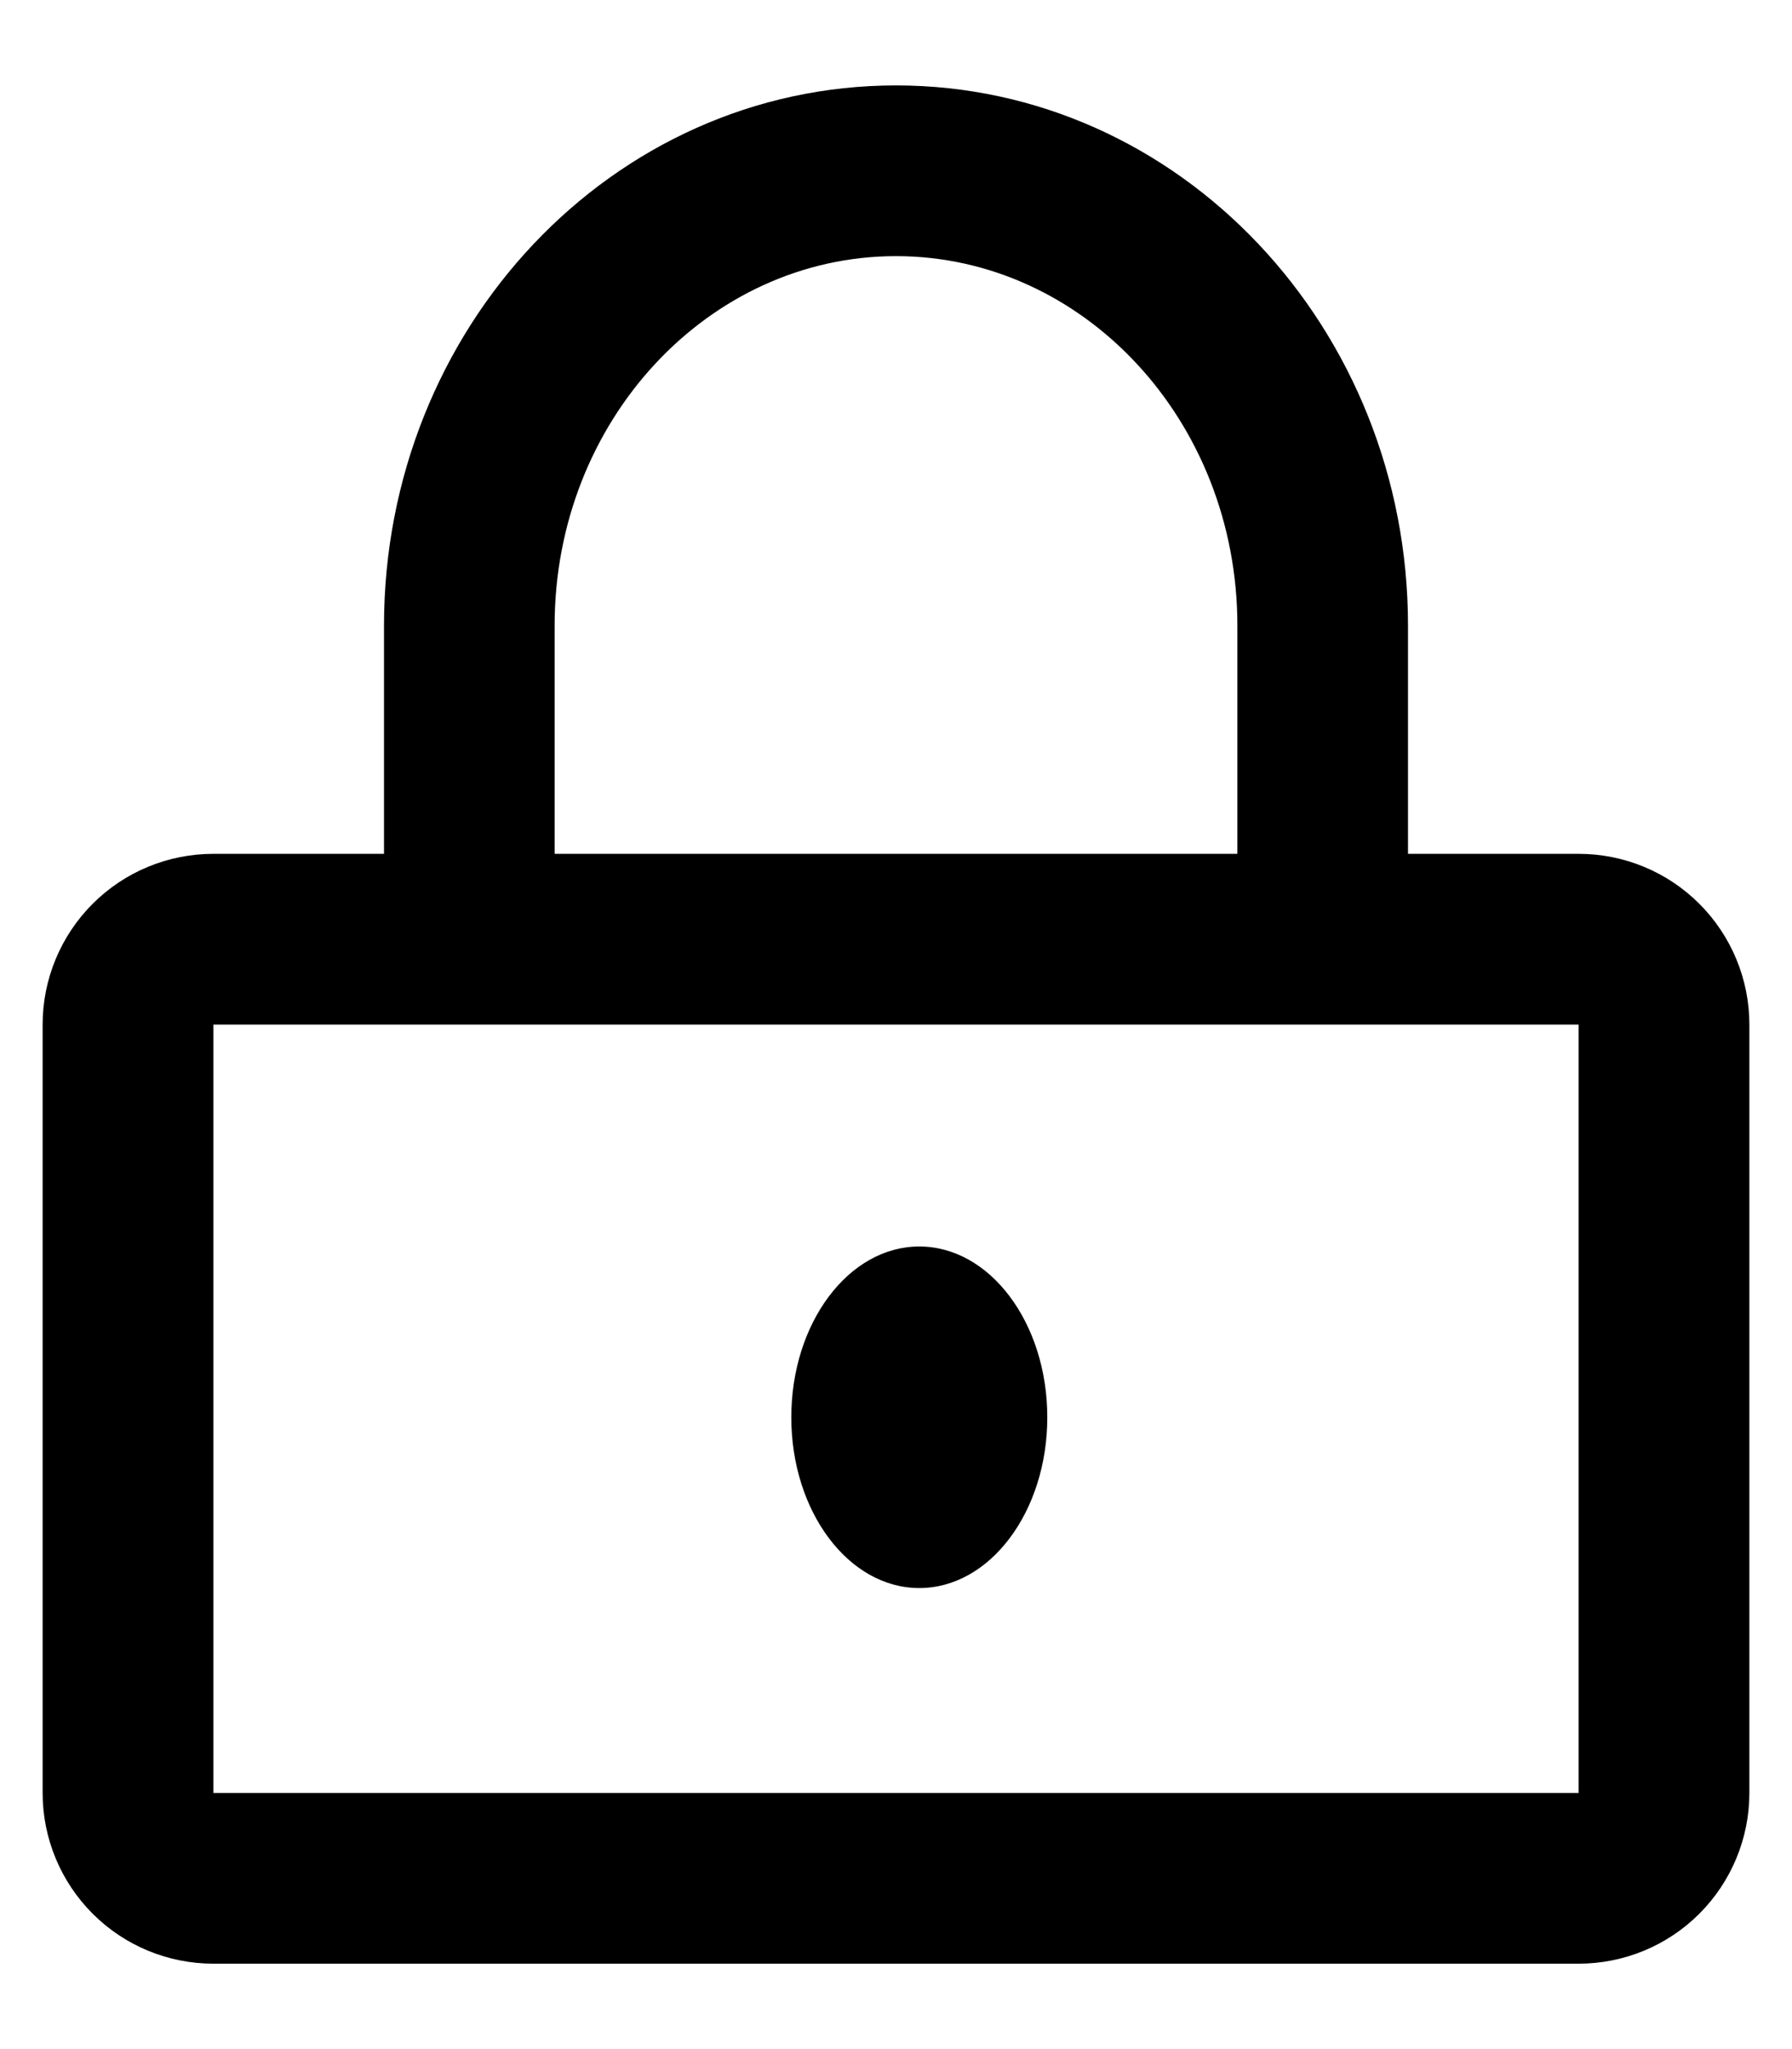 <?xml version="1.0" encoding="UTF-8"?>
<svg viewBox="0 0 14 16" version="1.1" xmlns="http://www.w3.org/2000/svg" xmlns:xlink="http://www.w3.org/1999/xlink">
    <g transform="translate(-1, 0)">
        <path d="M2.667,6.667 L13.333,6.667 C13.687,6.667 14.026,6.807 14.276,7.057 C14.526,7.307 14.667,7.646 14.667,8 L14.667,14 C14.667,14.354 14.526,14.693 14.276,14.943 C14.026,15.193 13.687,15.333 13.333,15.333 L2.667,15.333 C2.313,15.333 1.974,15.193 1.724,14.943 C1.474,14.693 1.333,14.354 1.333,14 L1.333,8 C1.333,7.646 1.474,7.307 1.724,7.057 C1.974,6.807 2.313,6.667 2.667,6.667 L2.667,6.667 Z M2.667,8 L2.667,14 L13.333,14 L13.333,8 L2.667,8 Z"
              class="svg-fill-grey-800"></path>
        <path d="M5.333,6.933 L5.333,4.885 C5.333,3.283 6.537,2 8,2 C9.463,2 10.667,3.283 10.667,4.885 L10.667,6.922 L12,6.922 L12,4.885 C12,2.565 10.219,0.667 8,0.667 C5.781,0.667 4,2.565 4,4.885 L4,6.933 L5.333,6.933 Z"
              class="svg-fill-grey-800"></path>
        <path d="M7.182,11.067 C7.182,11.803 7.63,12.4 8.182,12.4 C8.734,12.4 9.182,11.803 9.182,11.067 C9.182,10.33 8.734,9.733 8.182,9.733 C7.63,9.733 7.182,10.33 7.182,11.067 L7.182,11.067 Z"
              class="svg-fill-grey-500"></path>
    </g>
</svg>
